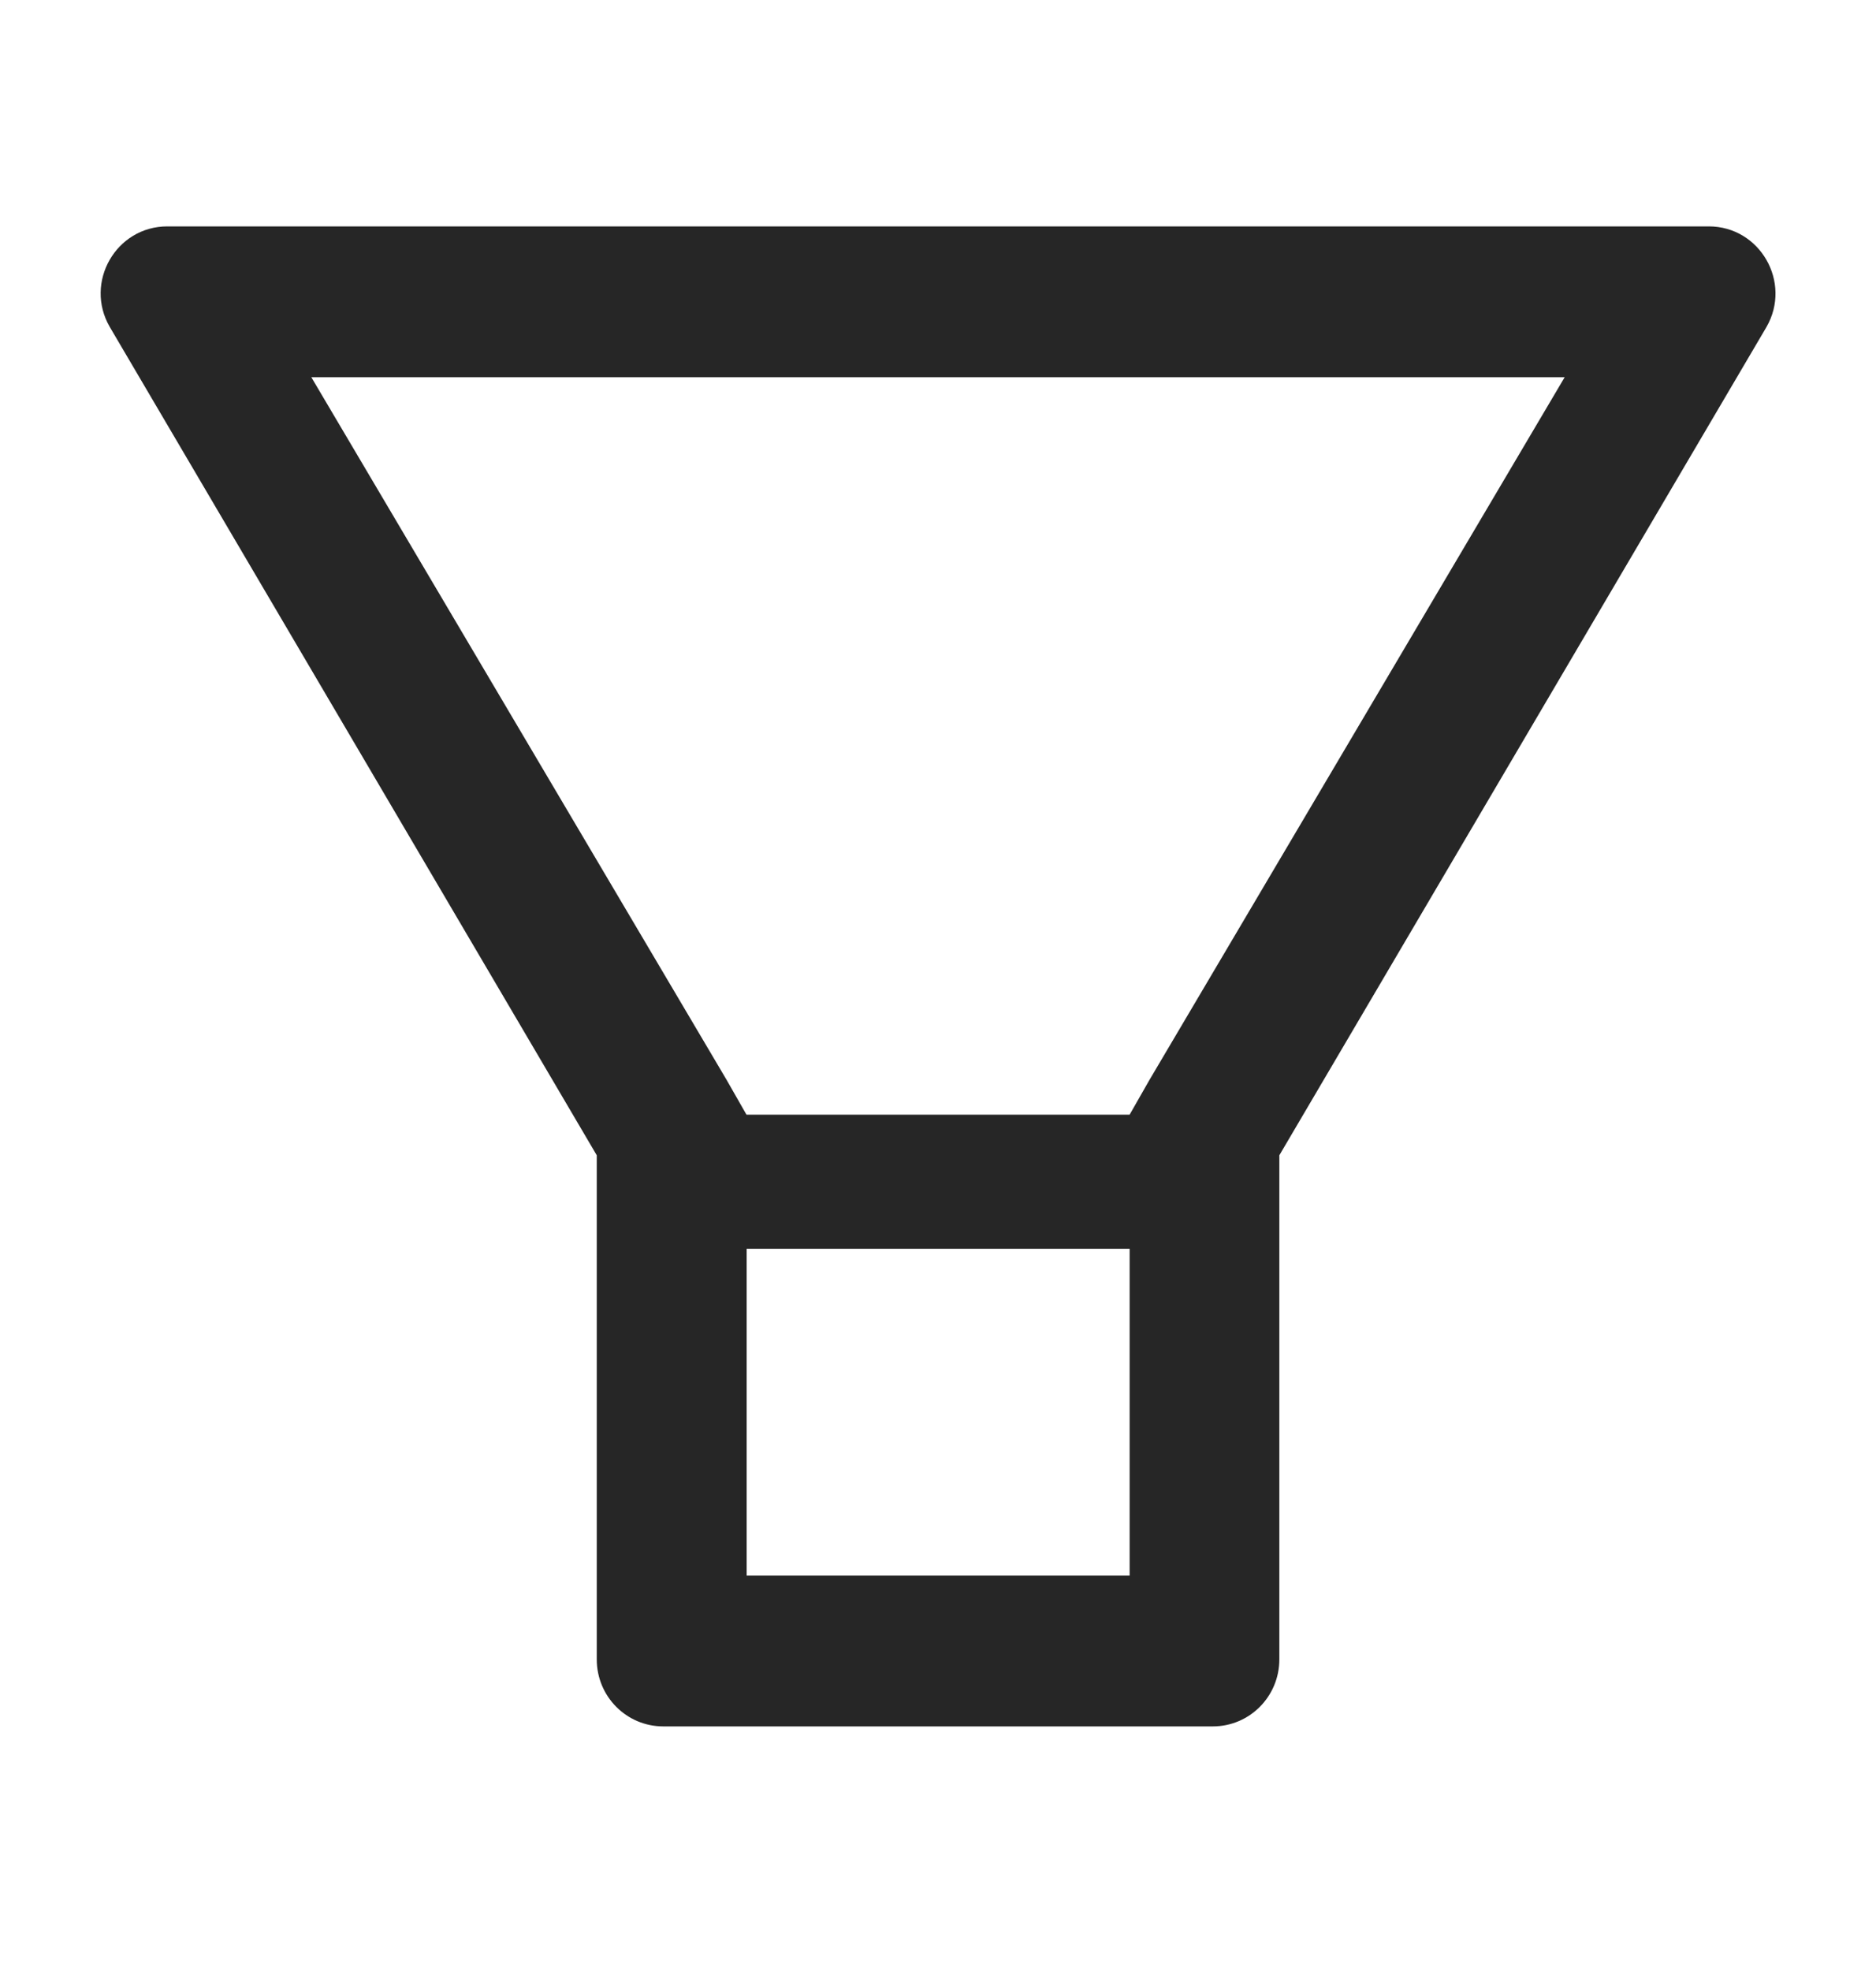 <svg width="20" height="21" viewBox="0 0 20 21" fill="none" xmlns="http://www.w3.org/2000/svg">
<g id="wrapper">
<path id="Union" d="M18.217 2.412H1.784C1.237 2.412 0.895 3.008 1.17 3.483L6.362 12.309V17.68C6.362 18.075 6.679 18.394 7.072 18.394H12.929C13.322 18.394 13.639 18.075 13.639 17.68V12.309L18.833 3.483C19.105 3.008 18.764 2.412 18.217 2.412ZM12.04 16.787H7.96V13.305H12.043V16.787H12.04ZM12.255 11.505L12.043 11.876H7.958L7.746 11.505L3.319 4.019H16.681L12.255 11.505Z" fill="black" fill-opacity="0.85"/>
</g>
</svg>
